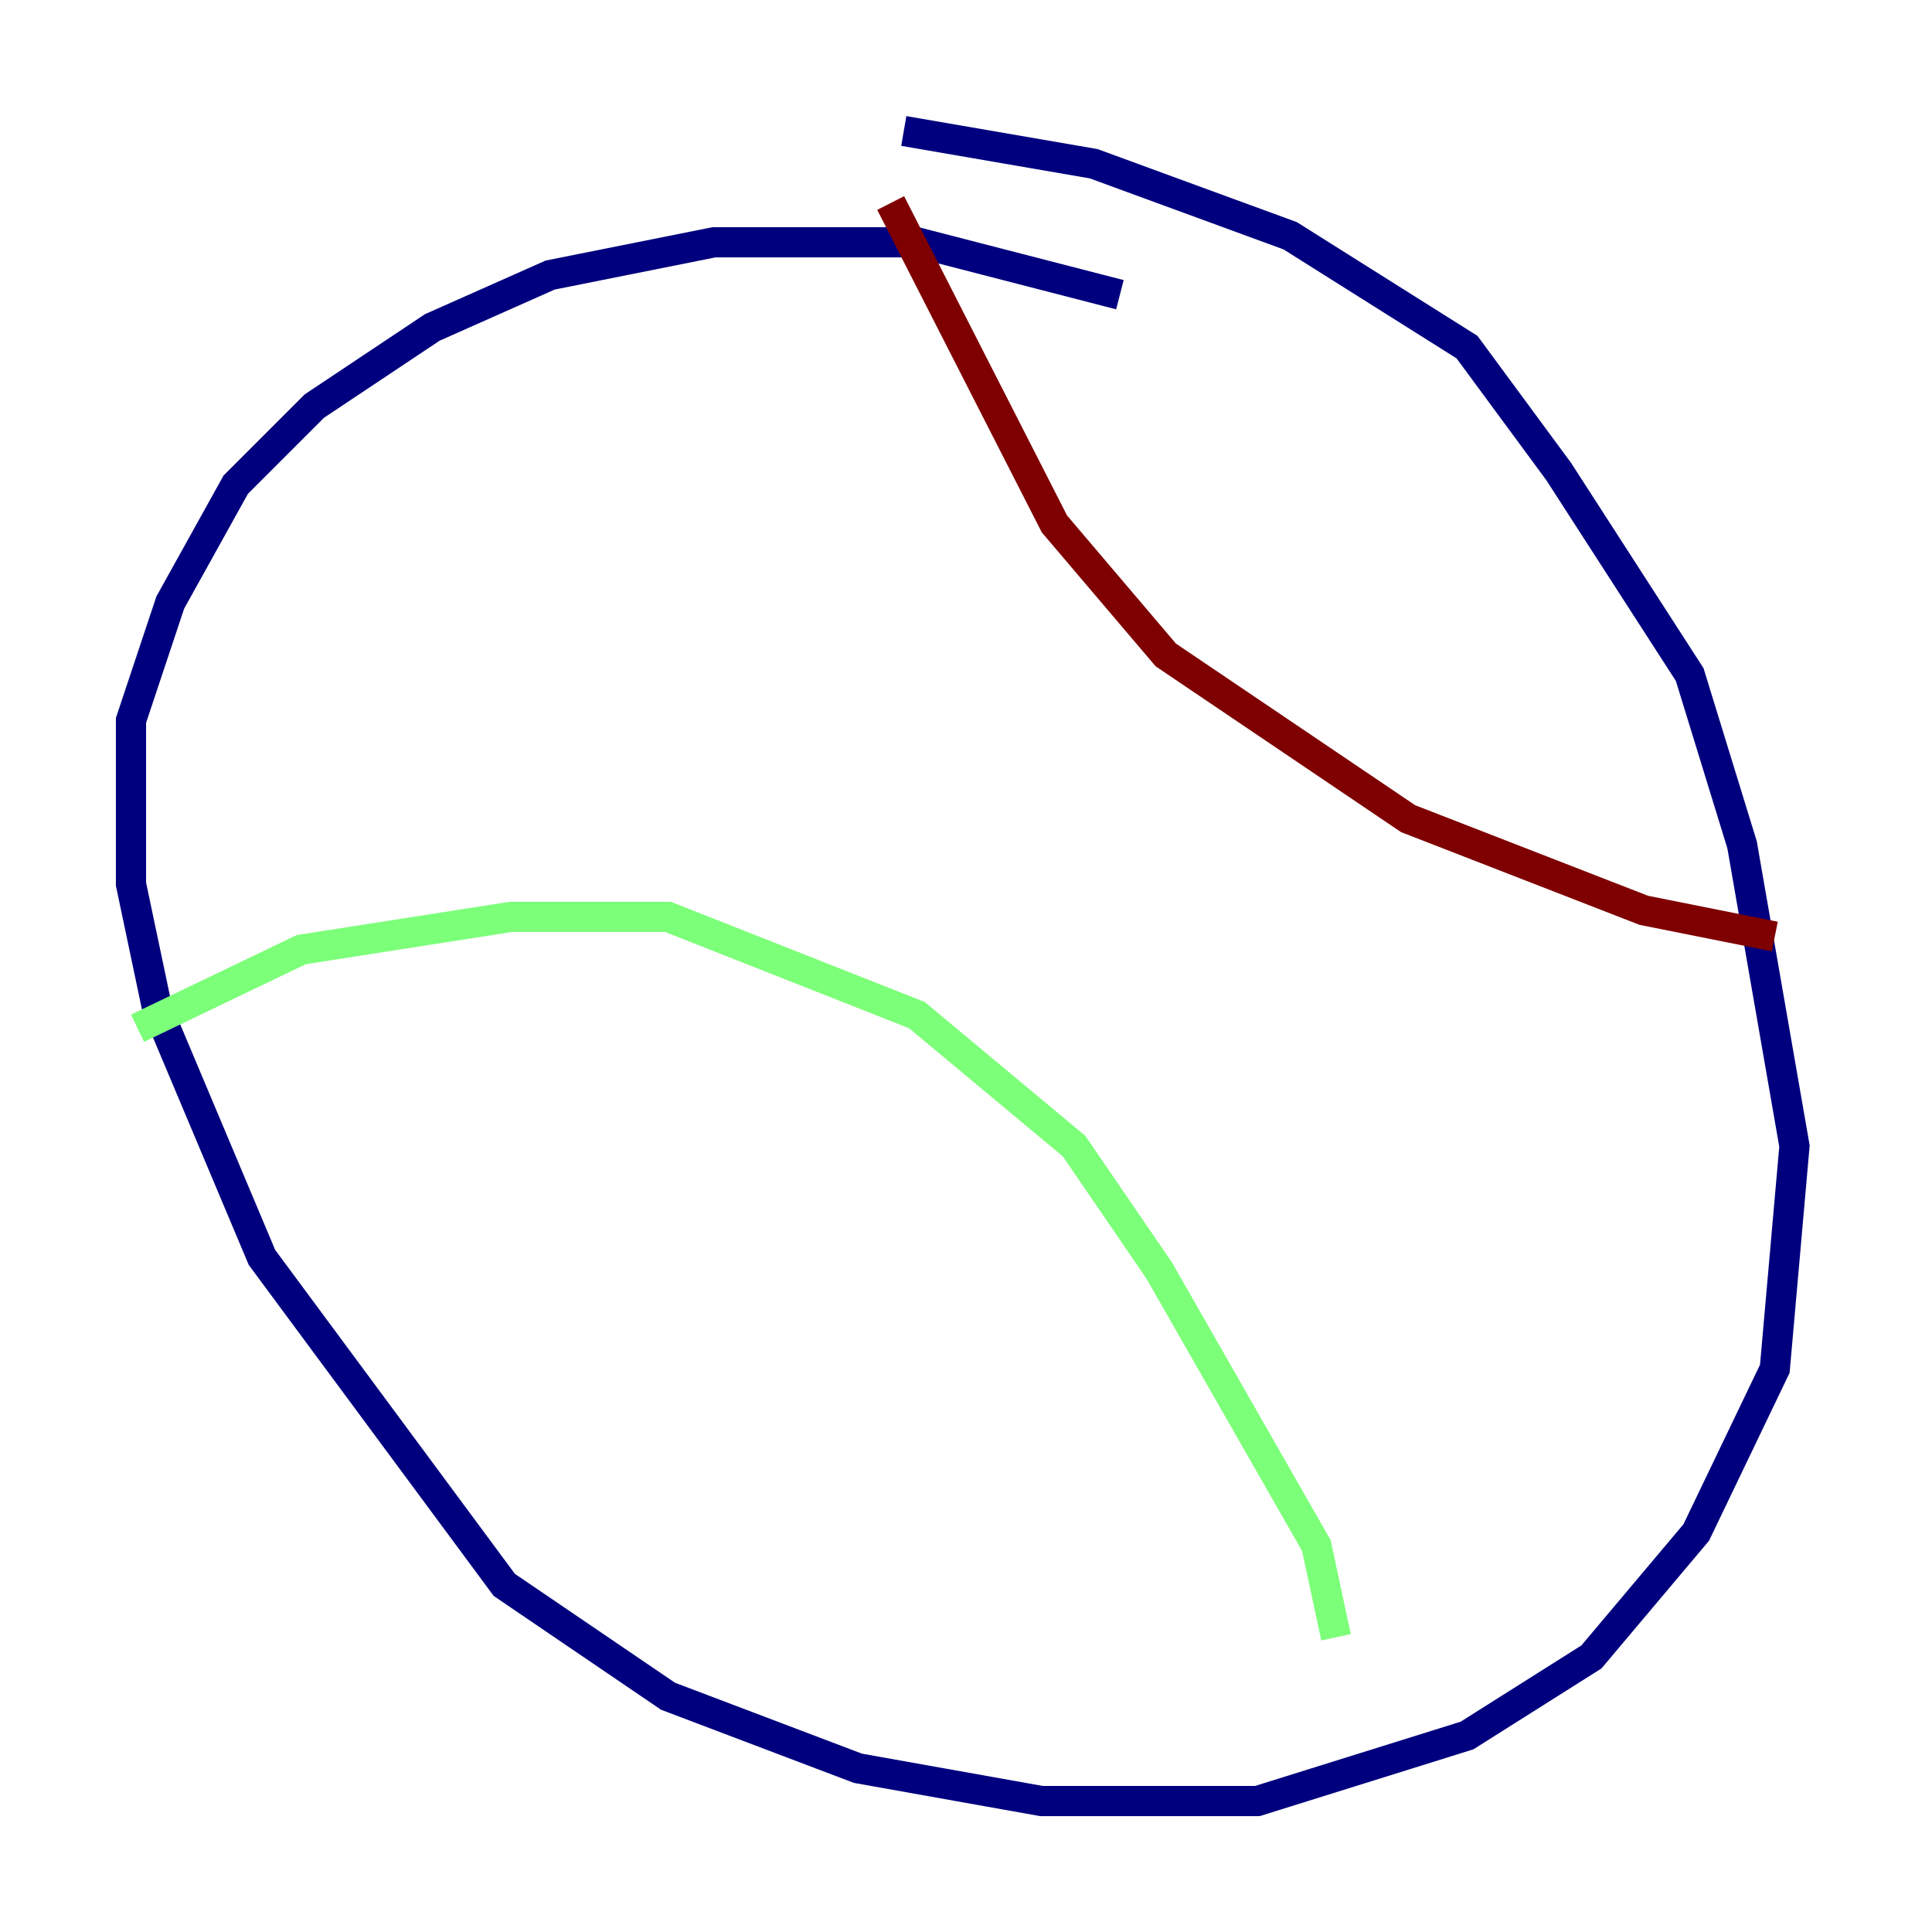 <?xml version="1.0" encoding="utf-8" ?>
<svg baseProfile="tiny" height="128" version="1.2" viewBox="0,0,128,128" width="128" xmlns="http://www.w3.org/2000/svg" xmlns:ev="http://www.w3.org/2001/xml-events" xmlns:xlink="http://www.w3.org/1999/xlink"><defs /><polyline fill="none" points="74.197,19.525 60.746,16.054 47.295,16.054 36.447,18.224 28.637,21.695 20.827,26.902 15.62,32.108 11.281,39.919 8.678,47.729 8.678,58.576 10.414,66.82 17.356,83.308 33.41,105.003 44.258,112.38 56.841,117.153 68.99,119.322 83.308,119.322 97.193,114.983 105.437,109.776 112.38,101.532 117.586,90.685 118.888,75.932 115.417,55.973 111.946,44.691 103.268,31.241 97.193,22.997 85.478,15.62 72.461,10.848 59.878,8.678" stroke="#00007f" stroke-width="2" /><polyline fill="none" points="9.112,68.122 19.959,62.915 33.844,60.746 44.258,60.746 60.746,67.254 71.159,75.932 76.8,84.176 87.214,102.4 88.515,108.475" stroke="#7cff79" stroke-width="2" /><polyline fill="none" points="59.01,13.451 69.858,34.712 77.234,43.39 93.288,54.237 108.909,60.312 117.586,62.047" stroke="#7f0000" stroke-width="2" /></svg>